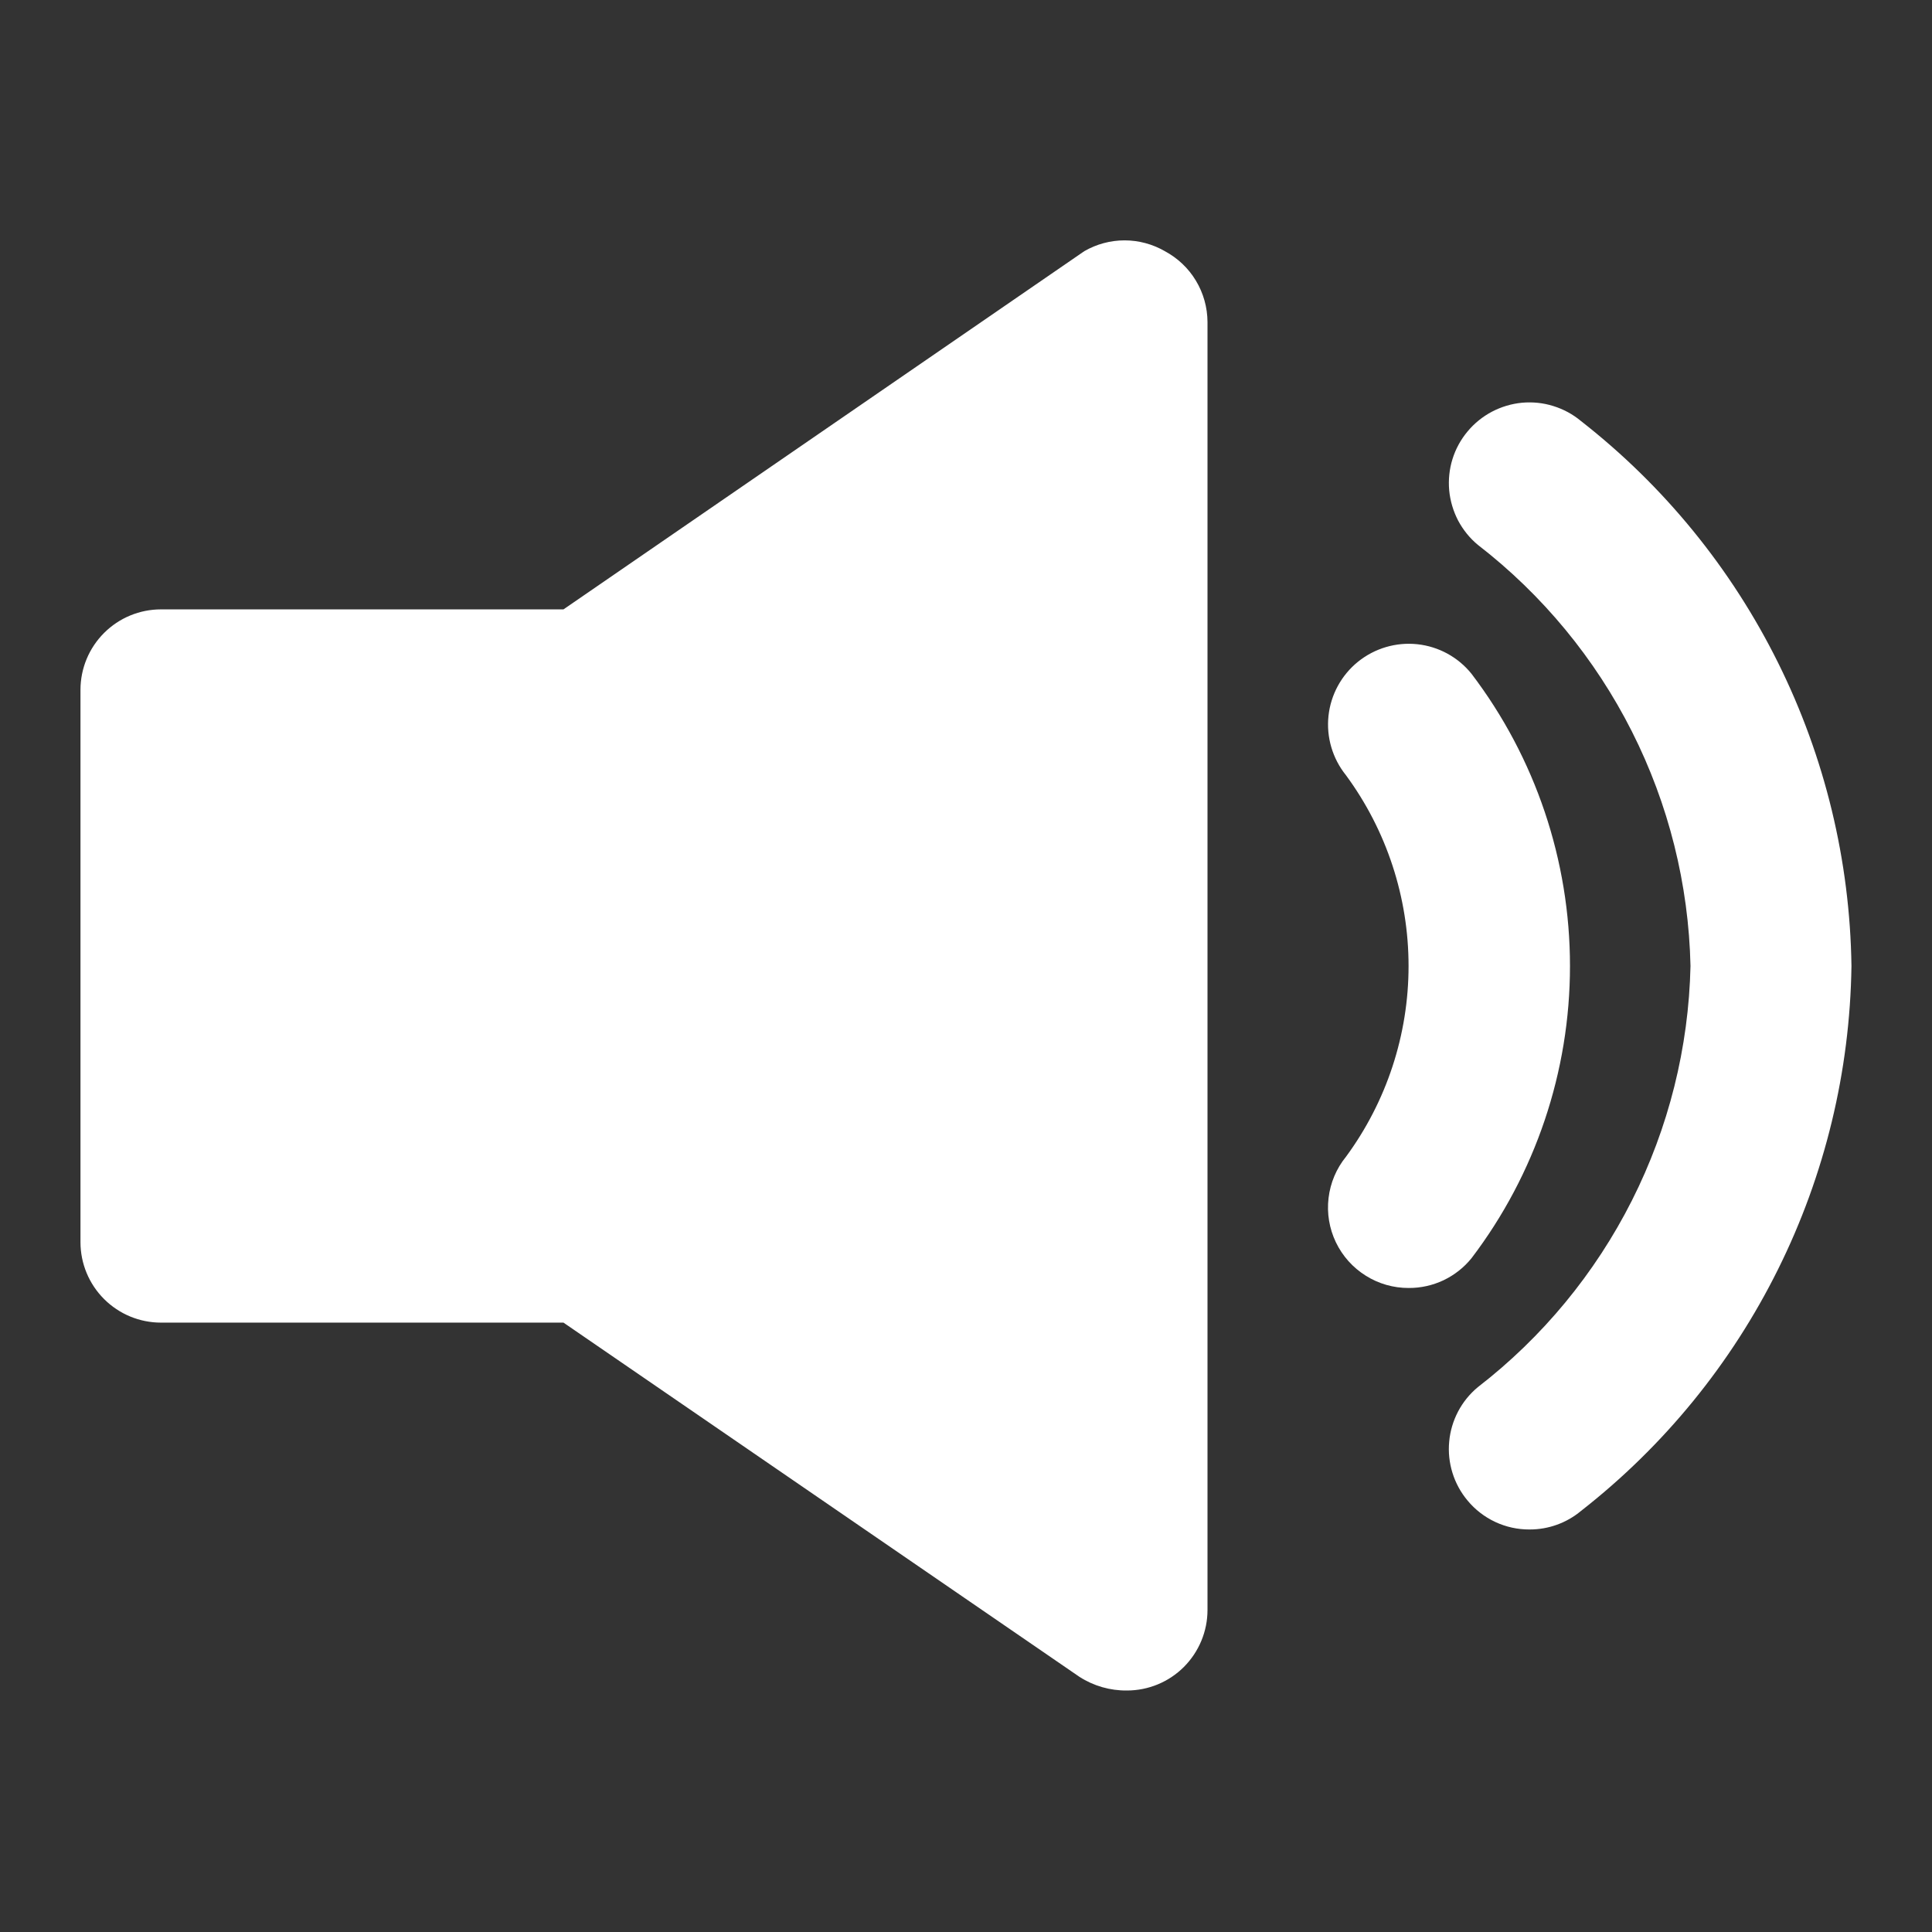 <svg width="29" height="29" viewBox="0 0 29 29" fill="none" xmlns="http://www.w3.org/2000/svg">
<rect x="0" y="0" width="29" height="29" fill="#333333" stroke="none"/>
<path d="M22.088 10.114C21.887 9.864 21.594 9.704 21.274 9.67C20.955 9.636 20.635 9.731 20.385 9.932C20.135 10.134 19.975 10.427 19.941 10.747C19.907 11.066 20.002 11.386 20.203 11.636C20.814 12.466 21.143 13.47 21.143 14.5C21.143 15.53 20.814 16.534 20.203 17.364C20.059 17.541 19.969 17.756 19.942 17.983C19.915 18.21 19.953 18.44 20.052 18.647C20.151 18.853 20.306 19.027 20.5 19.148C20.693 19.27 20.917 19.334 21.146 19.333C21.327 19.334 21.505 19.294 21.668 19.217C21.831 19.139 21.975 19.026 22.088 18.886C23.047 17.625 23.566 16.084 23.566 14.5C23.566 12.916 23.047 11.375 22.088 10.114Z" fill="white"/>
<path d="M23.731 6.32C23.609 6.218 23.468 6.142 23.316 6.095C23.165 6.047 23.005 6.031 22.847 6.045C22.689 6.06 22.535 6.106 22.394 6.18C22.254 6.254 22.129 6.355 22.028 6.477C21.926 6.599 21.849 6.74 21.802 6.892C21.755 7.043 21.739 7.203 21.753 7.361C21.768 7.519 21.814 7.673 21.887 7.814C21.962 7.954 22.062 8.079 22.185 8.18C23.154 8.929 23.943 9.886 24.495 10.979C25.047 12.072 25.348 13.275 25.375 14.5C25.348 15.725 25.047 16.928 24.495 18.021C23.943 19.114 23.154 20.071 22.185 20.82C22.062 20.921 21.961 21.046 21.887 21.186C21.813 21.327 21.767 21.481 21.753 21.639C21.738 21.797 21.755 21.957 21.802 22.108C21.849 22.26 21.926 22.401 22.028 22.523C22.141 22.66 22.284 22.77 22.444 22.845C22.605 22.92 22.78 22.959 22.958 22.958C23.24 22.959 23.514 22.861 23.731 22.68C24.977 21.707 25.988 20.467 26.69 19.051C27.393 17.636 27.769 16.08 27.791 14.5C27.769 12.92 27.393 11.365 26.69 9.949C25.988 8.533 24.977 7.293 23.731 6.32ZM17.484 3.77C17.301 3.664 17.092 3.608 16.88 3.608C16.668 3.608 16.46 3.664 16.276 3.77L8.458 9.147H2.416C2.096 9.147 1.789 9.274 1.562 9.501C1.335 9.728 1.208 10.035 1.208 10.355V18.645C1.208 18.965 1.335 19.272 1.562 19.499C1.789 19.726 2.096 19.853 2.416 19.853H8.458L16.203 25.17C16.416 25.307 16.664 25.378 16.916 25.375C17.237 25.375 17.544 25.248 17.771 25.021C17.997 24.794 18.125 24.487 18.125 24.167V4.833C18.124 4.615 18.064 4.4 17.951 4.213C17.839 4.026 17.677 3.873 17.484 3.77Z" fill="white"/>
</svg>

